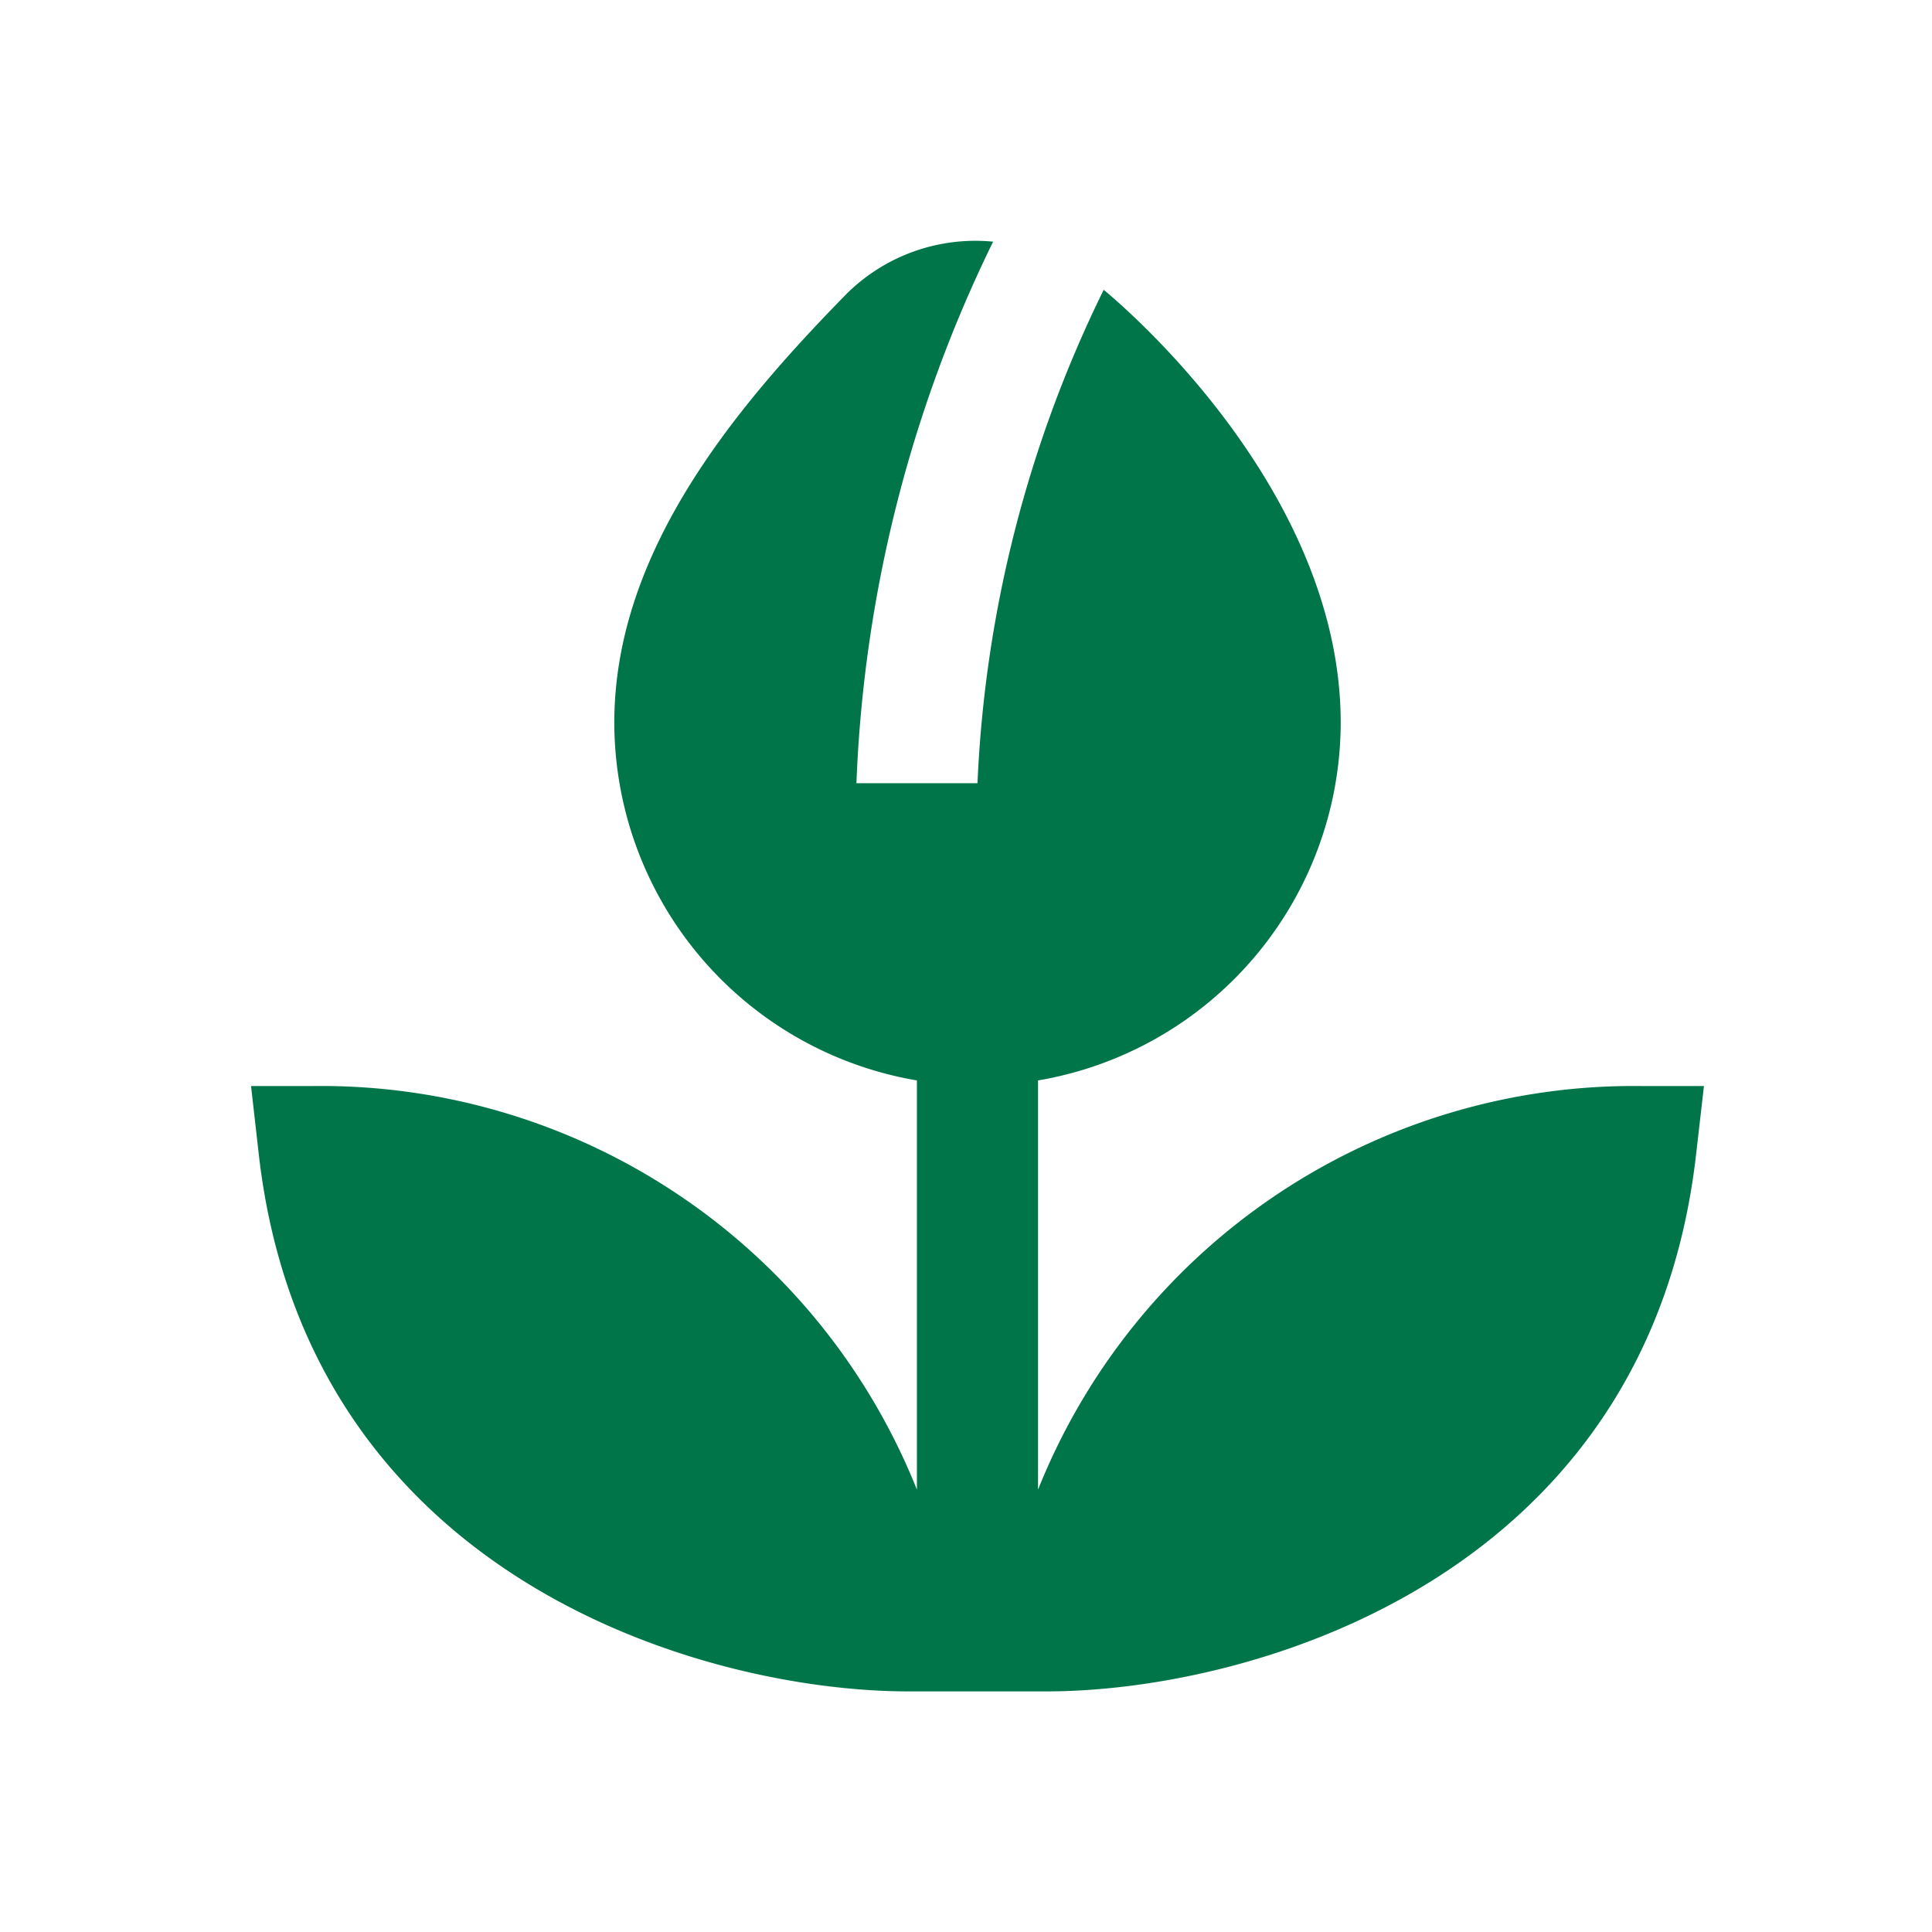 <svg xmlns="http://www.w3.org/2000/svg" width="56" height="56" viewBox="0 0 56 56">
    <defs>
        <clipPath id="3mv0rhoj3a">
            <path data-name="사각형 117117" style="fill:#00754a" d="M0 0h42.112v42.043H0z"/>
        </clipPath>
    </defs>
    <g data-name="그룹 137214">
        <g data-name="그룹 137203">
            <g data-name="그룹 137202" transform="translate(7.277 6.979)" style="clip-path:url(#3mv0rhoj3a)">
                <path data-name="패스 121131" d="M40.311 24.5a18.6 18.6 0 0 0-17.5 11.7V24.338a10.538 10.538 0 0 0 8.773-10.37c0-7.019-6.829-12.508-6.87-12.546a35.922 35.922 0 0 0-3.658 14.3h-3.509A39.078 39.078 0 0 1 21.509.026a5.3 5.3 0 0 0-4.235 1.5c-3.336 3.4-6.745 7.543-6.745 12.444A10.538 10.538 0 0 0 19.3 24.338V36.2A18.6 18.6 0 0 0 1.8 24.5H0l.223 1.972c1.4 12.32 12.937 15.575 18.833 15.575h4c5.905 0 17.435-3.255 18.83-15.575l.227-1.972z" style="fill:#00754a"/>
            </g>
        </g>
    </g>
</svg>
